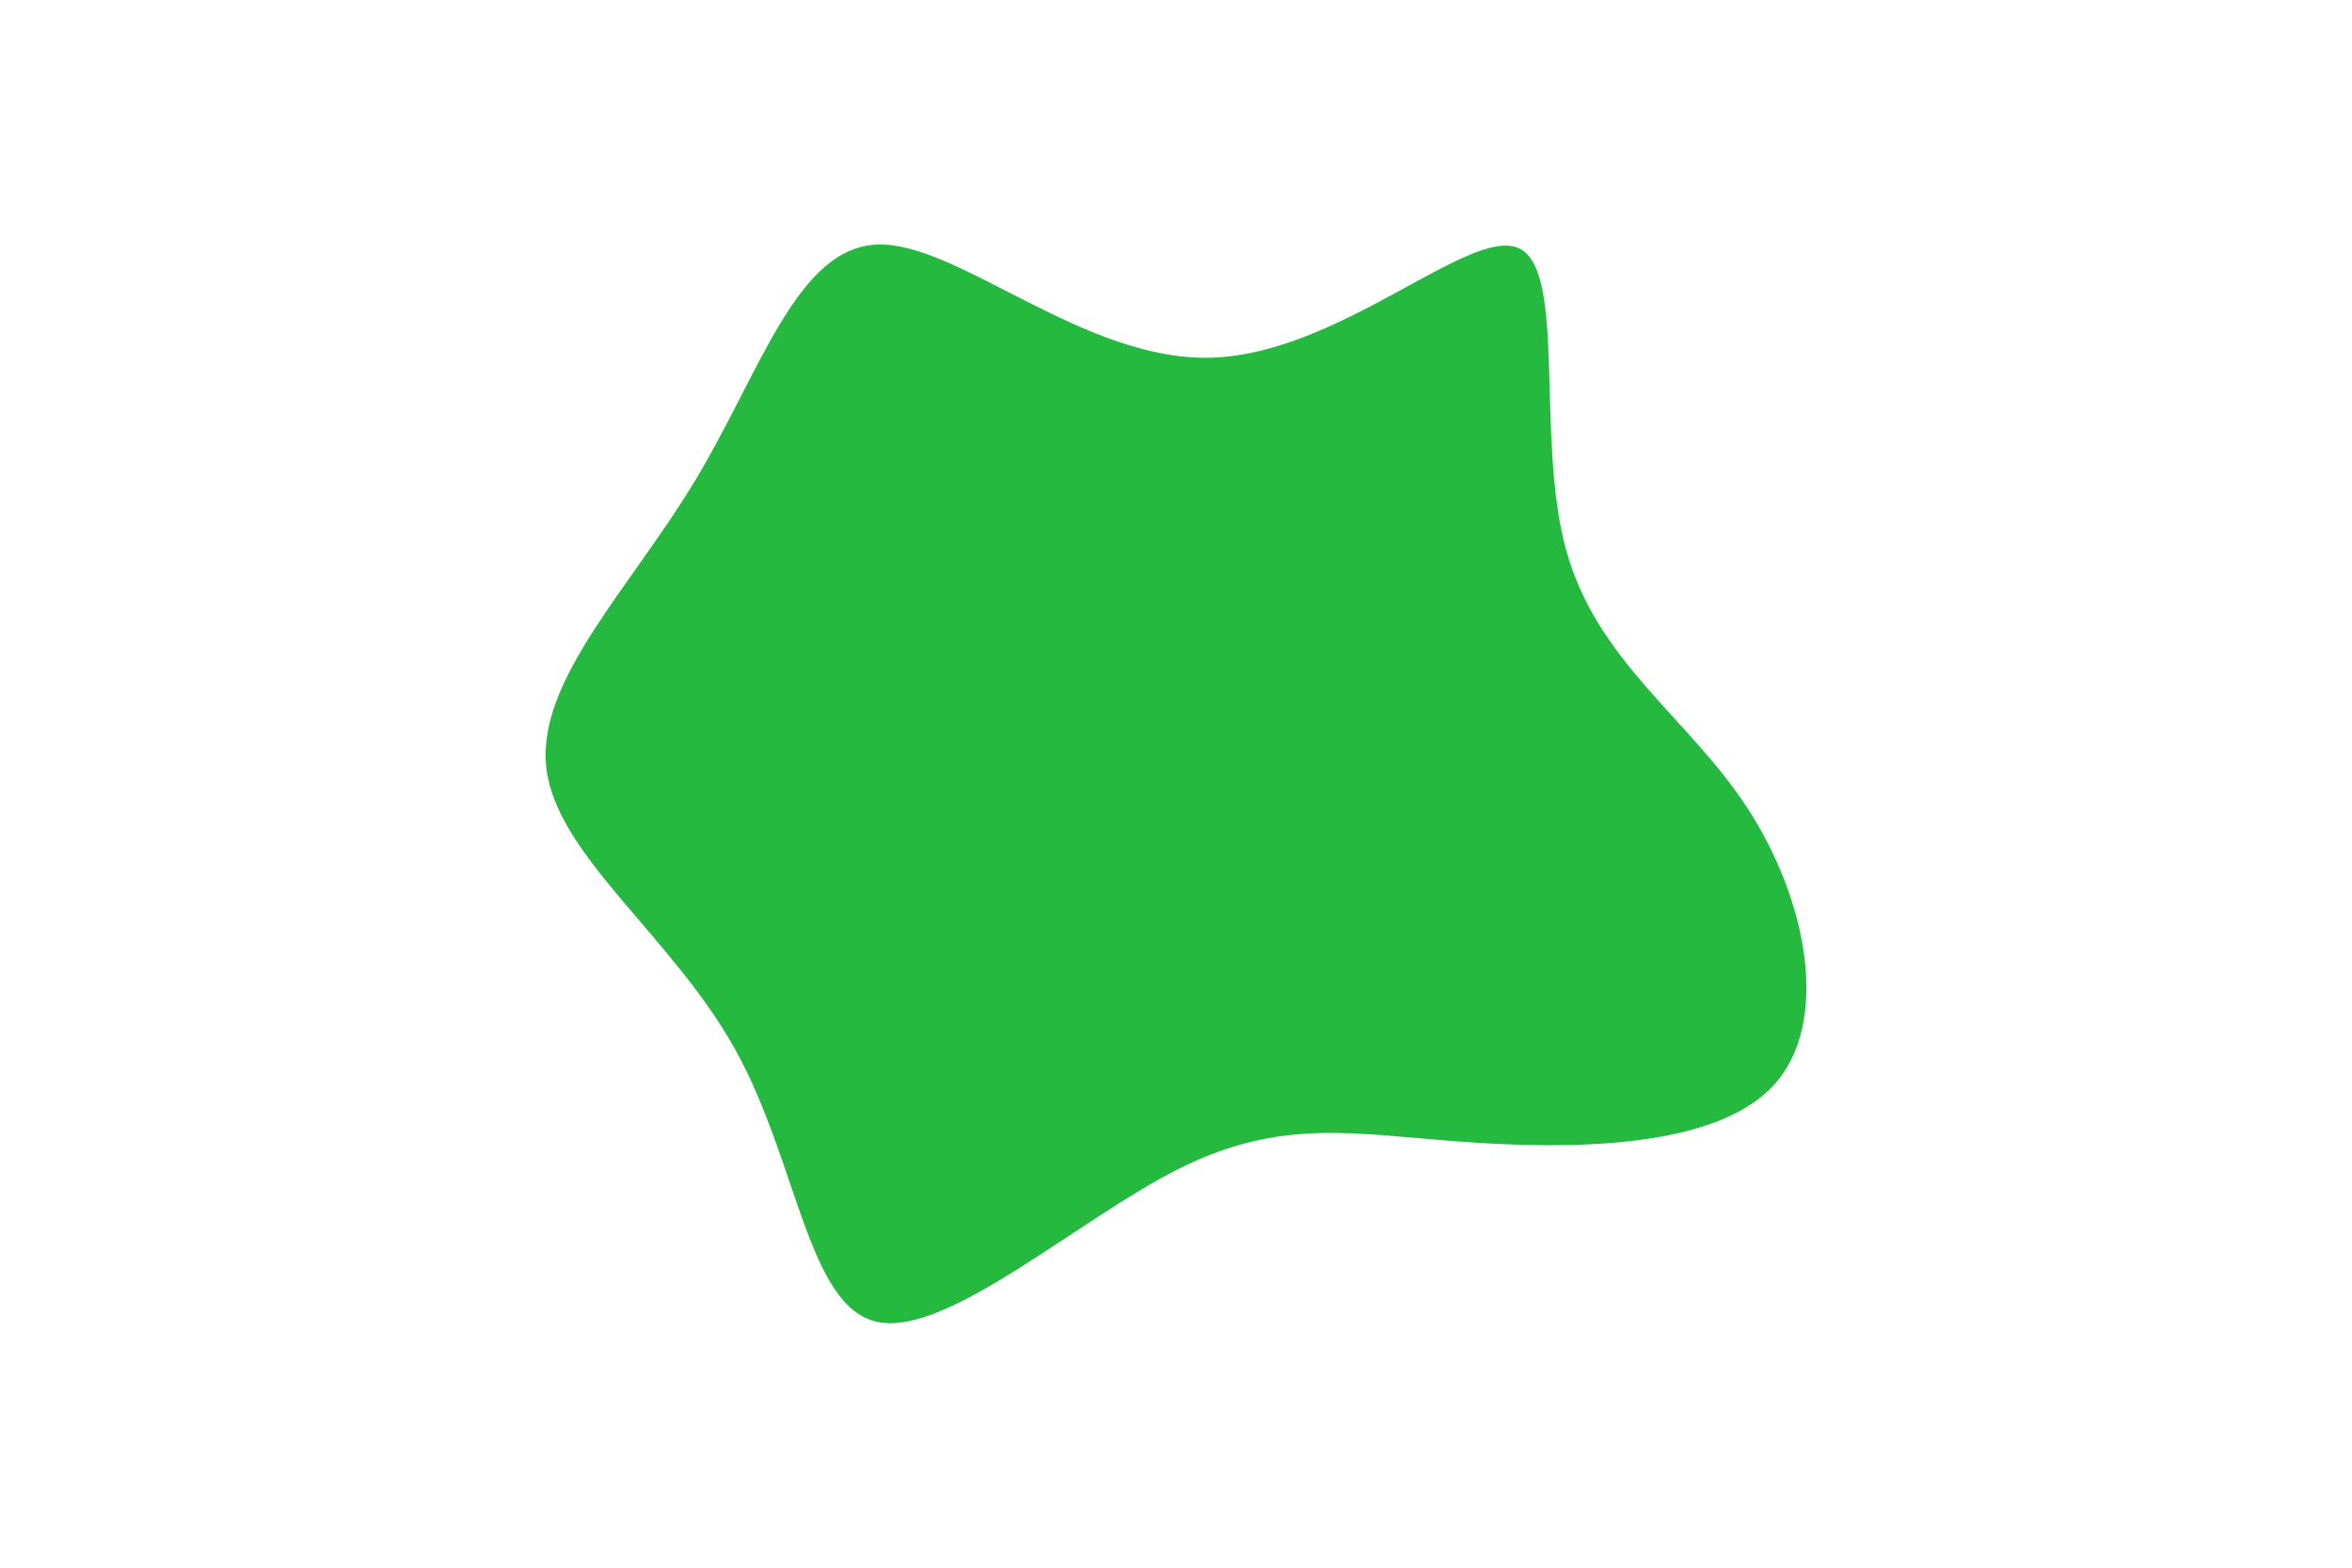 <svg id="visual" viewBox="0 0 900 600" width="900" height="600" xmlns="http://www.w3.org/2000/svg" xmlns:xlink="http://www.w3.org/1999/xlink" version="1.1"><g transform="translate(462.796 296.483)"><path d="M118.1 -201.6C136.9 -193.7 124.7 -129.4 136.4 -86.3C148.1 -43.3 183.5 -21.7 206 13C228.6 47.7 238.1 95.3 215.5 119.3C192.8 143.3 137.9 143.5 96.6 140.5C55.3 137.5 27.7 131.3 -11.2 150.6C-50 169.9 -100 214.9 -126.8 209.5C-153.7 204.2 -157.4 148.6 -181.4 105.3C-205.4 62 -249.7 31 -253.7 -2.3C-257.8 -35.7 -221.6 -71.3 -196.6 -112.9C-171.6 -154.5 -157.8 -201.9 -126.9 -202.9C-96 -203.8 -48 -158.1 0.8 -159.6C49.7 -161 99.3 -209.6 118.1 -201.6" fill="#25b940"></path></g></svg>
